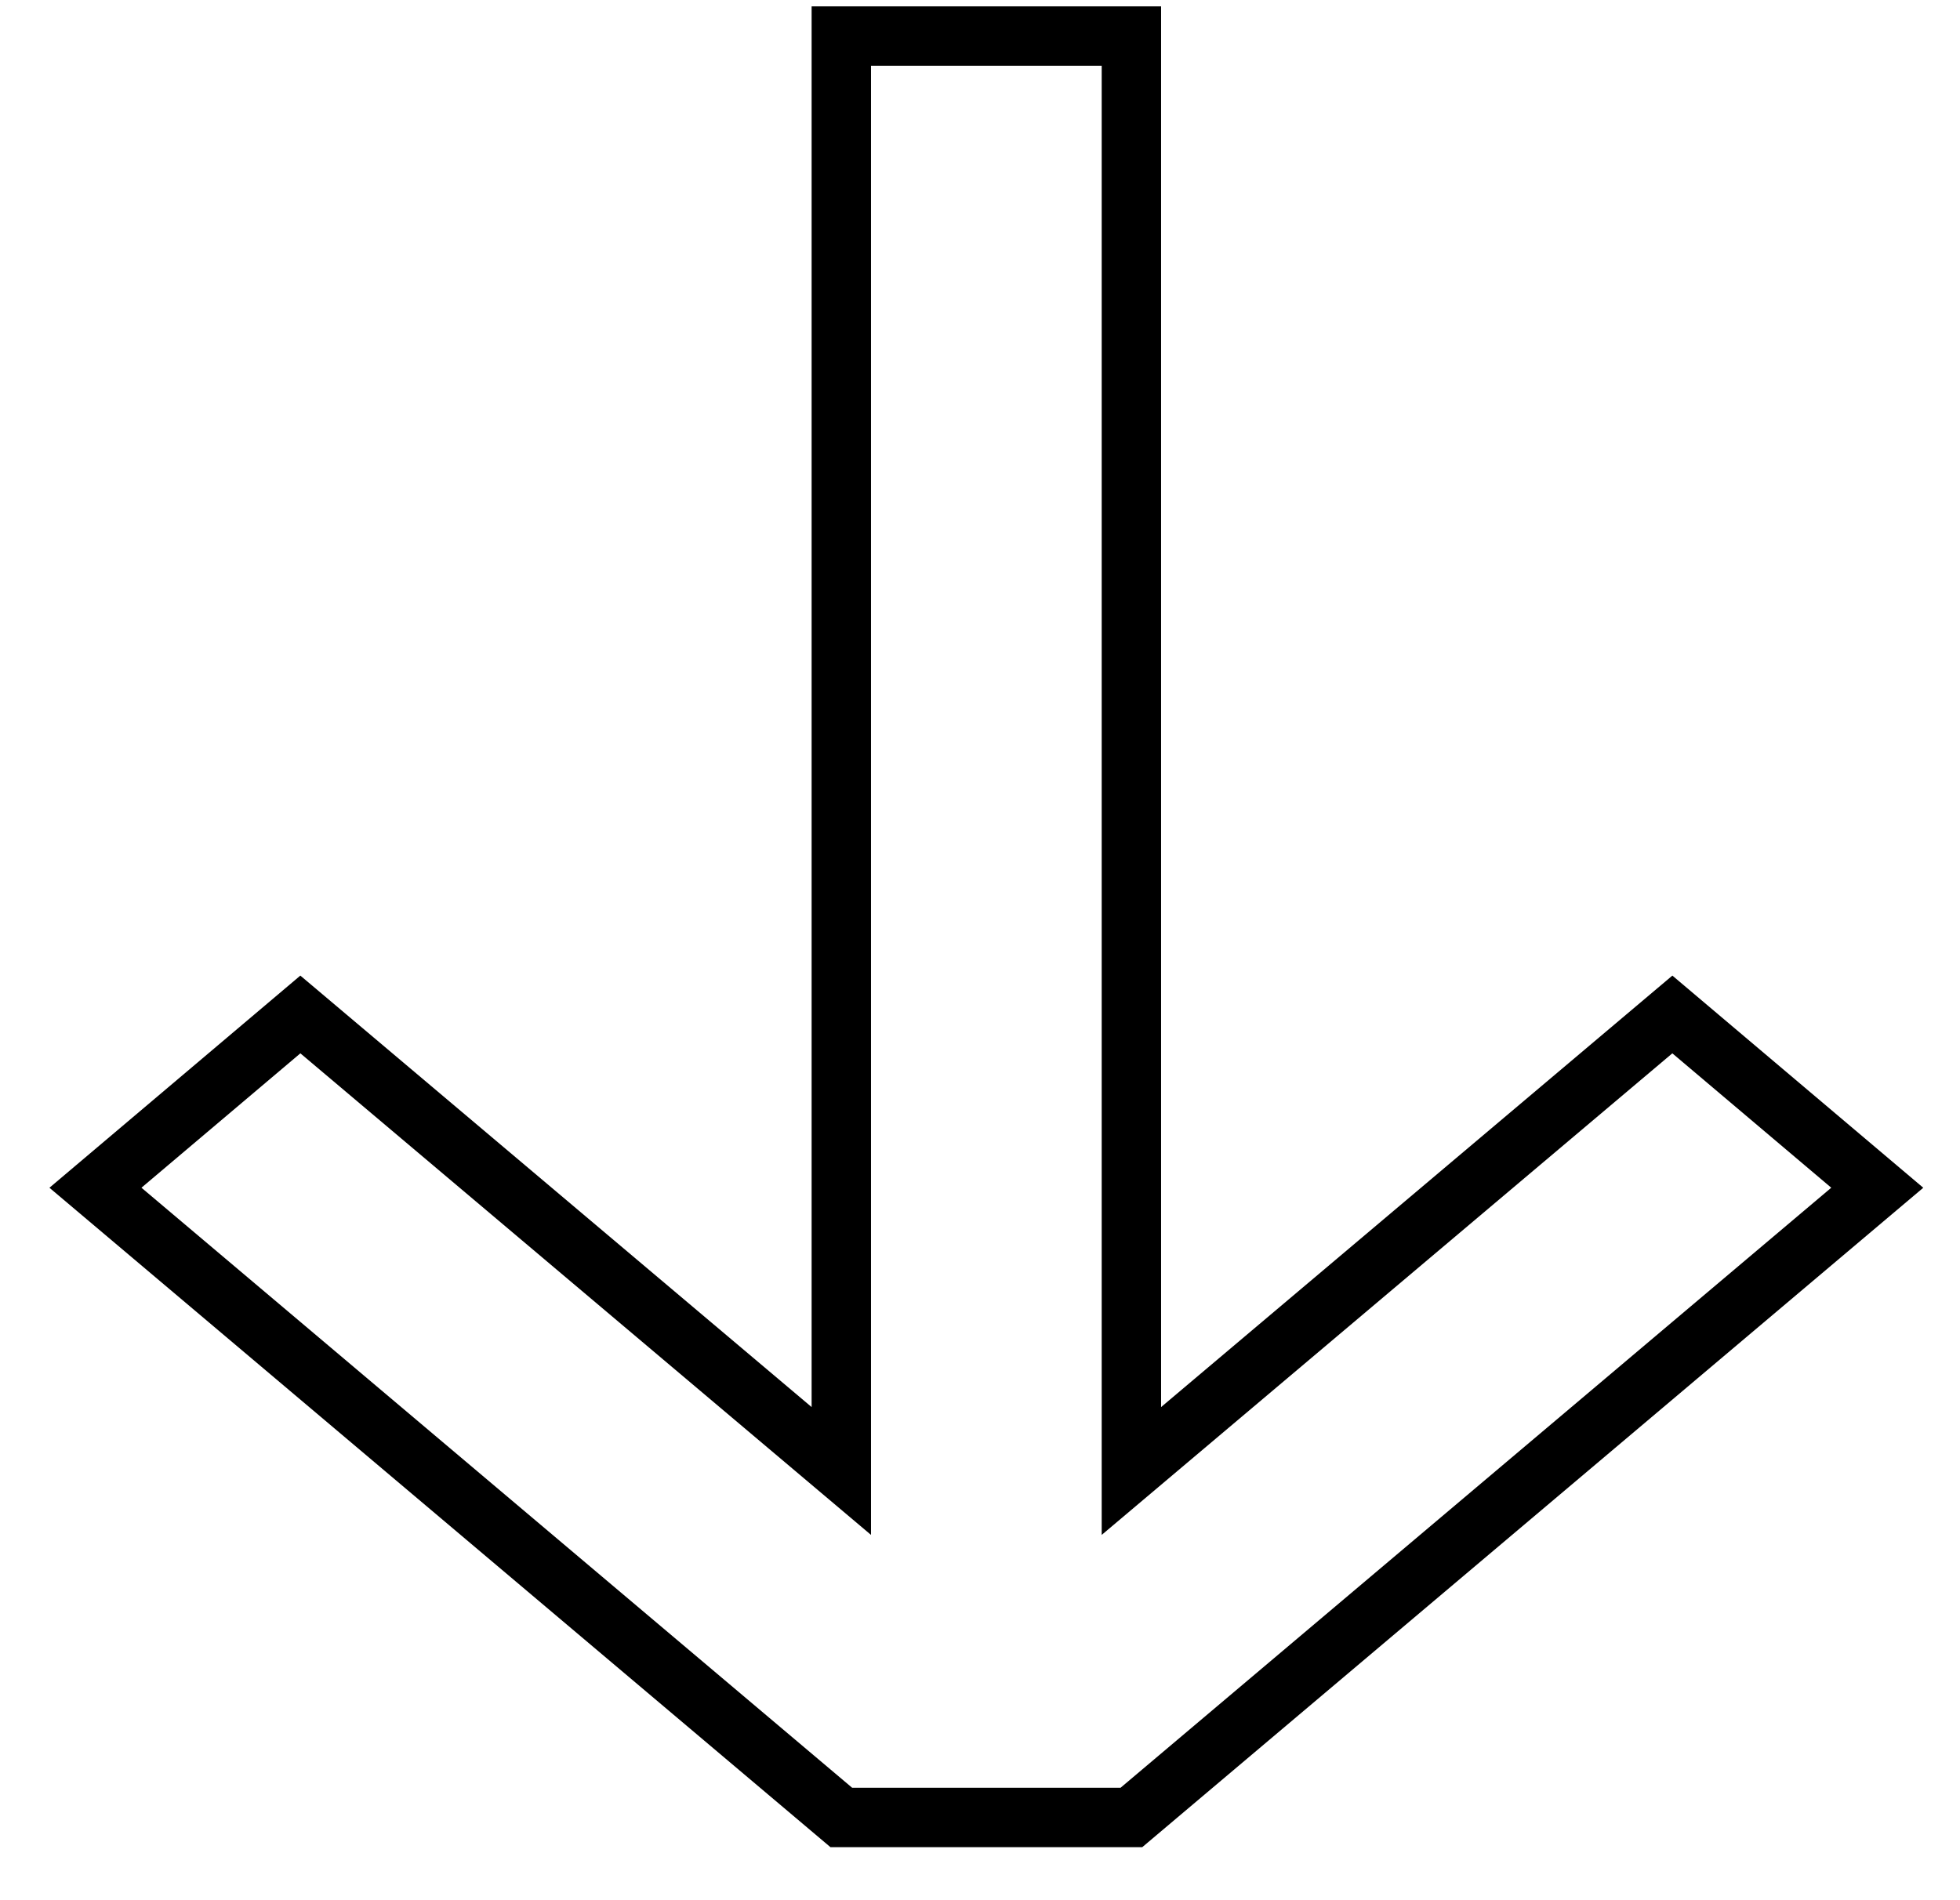 <svg width="33" height="32" viewBox="0 0 33 32" fill="none" xmlns="http://www.w3.org/2000/svg">
<path d="M14.165 30.607L1.607 20.002L5.057 17.084L14.165 24.772L14.165 0.607L19.049 0.607V24.772L28.157 17.084L31.607 20.002L19.049 30.607L14.165 30.607Z" stroke="black" stroke-miterlimit="10"/>
</svg>

